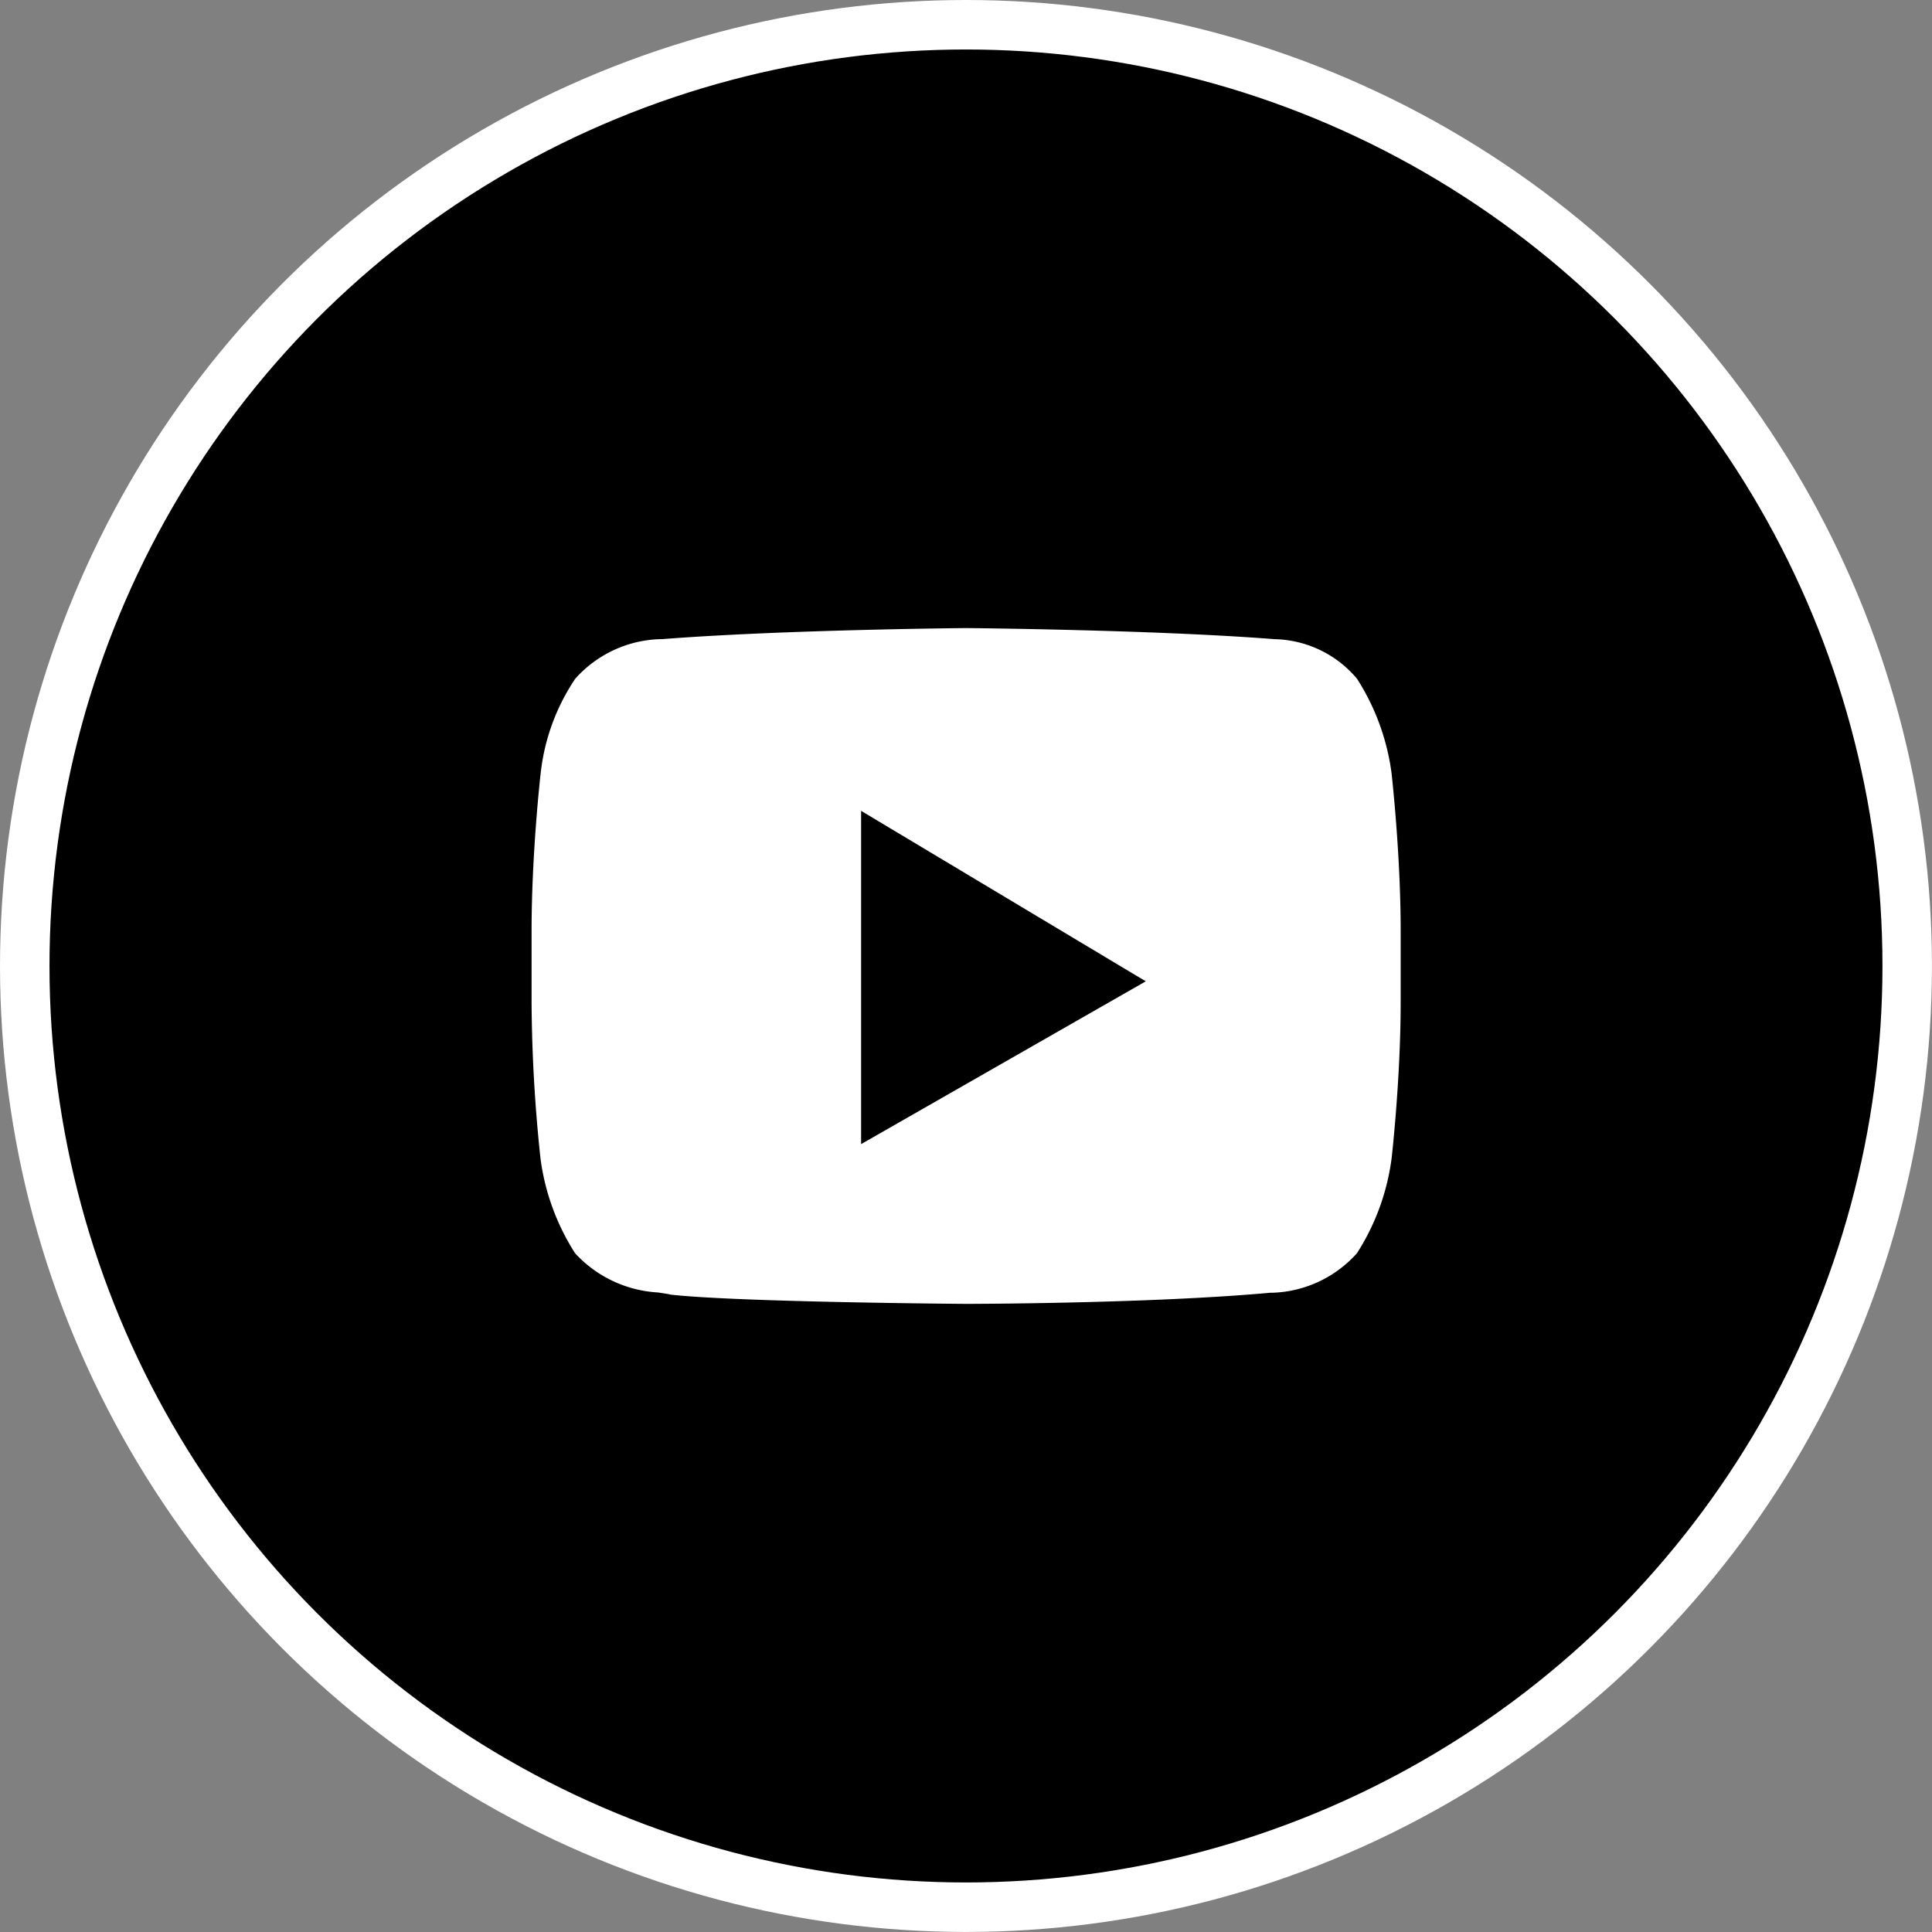 <svg xmlns="http://www.w3.org/2000/svg" width="39.041" height="39.041" viewBox="0 0 39.041 39.041"><rect x="0" y="0" width="39.041" height="39.041" fill="#808080" stroke="none"/><defs><style>.a{stroke:#fff;}.b{fill:#fff;}</style></defs><g transform="translate(0.5 0.5)"><circle class="a" cx="19.02" cy="19.02" r="19.02"/><path class="b" d="M8.779,13.656h0c-.046,0-4.587-.033-5.963-.186-.074-.017-.164-.03-.268-.045a2.462,2.462,0,0,1-1.669-.792,4.669,4.669,0,0,1-.7-1.924A31.086,31.086,0,0,1,0,7.573V6.114c0-1.562.18-3.15.182-3.166a4.246,4.246,0,0,1,.7-1.924,2.392,2.392,0,0,1,1.7-.8h0l.049,0C5.057.033,8.742,0,8.779,0S12.5.033,14.924.217l.083.007a2.235,2.235,0,0,1,1.673.8,4.669,4.669,0,0,1,.7,1.924c0,.016.182,1.6.182,3.166V7.573c0,1.531-.18,3.119-.182,3.134a4.671,4.671,0,0,1-.7,1.924,2.392,2.392,0,0,1-1.7.8h0l-.049,0C12.5,13.653,8.816,13.656,8.779,13.656ZM6.659,3.693v6.735l5.752-3.29Z" transform="translate(10.242 12.192)"/></g></svg>